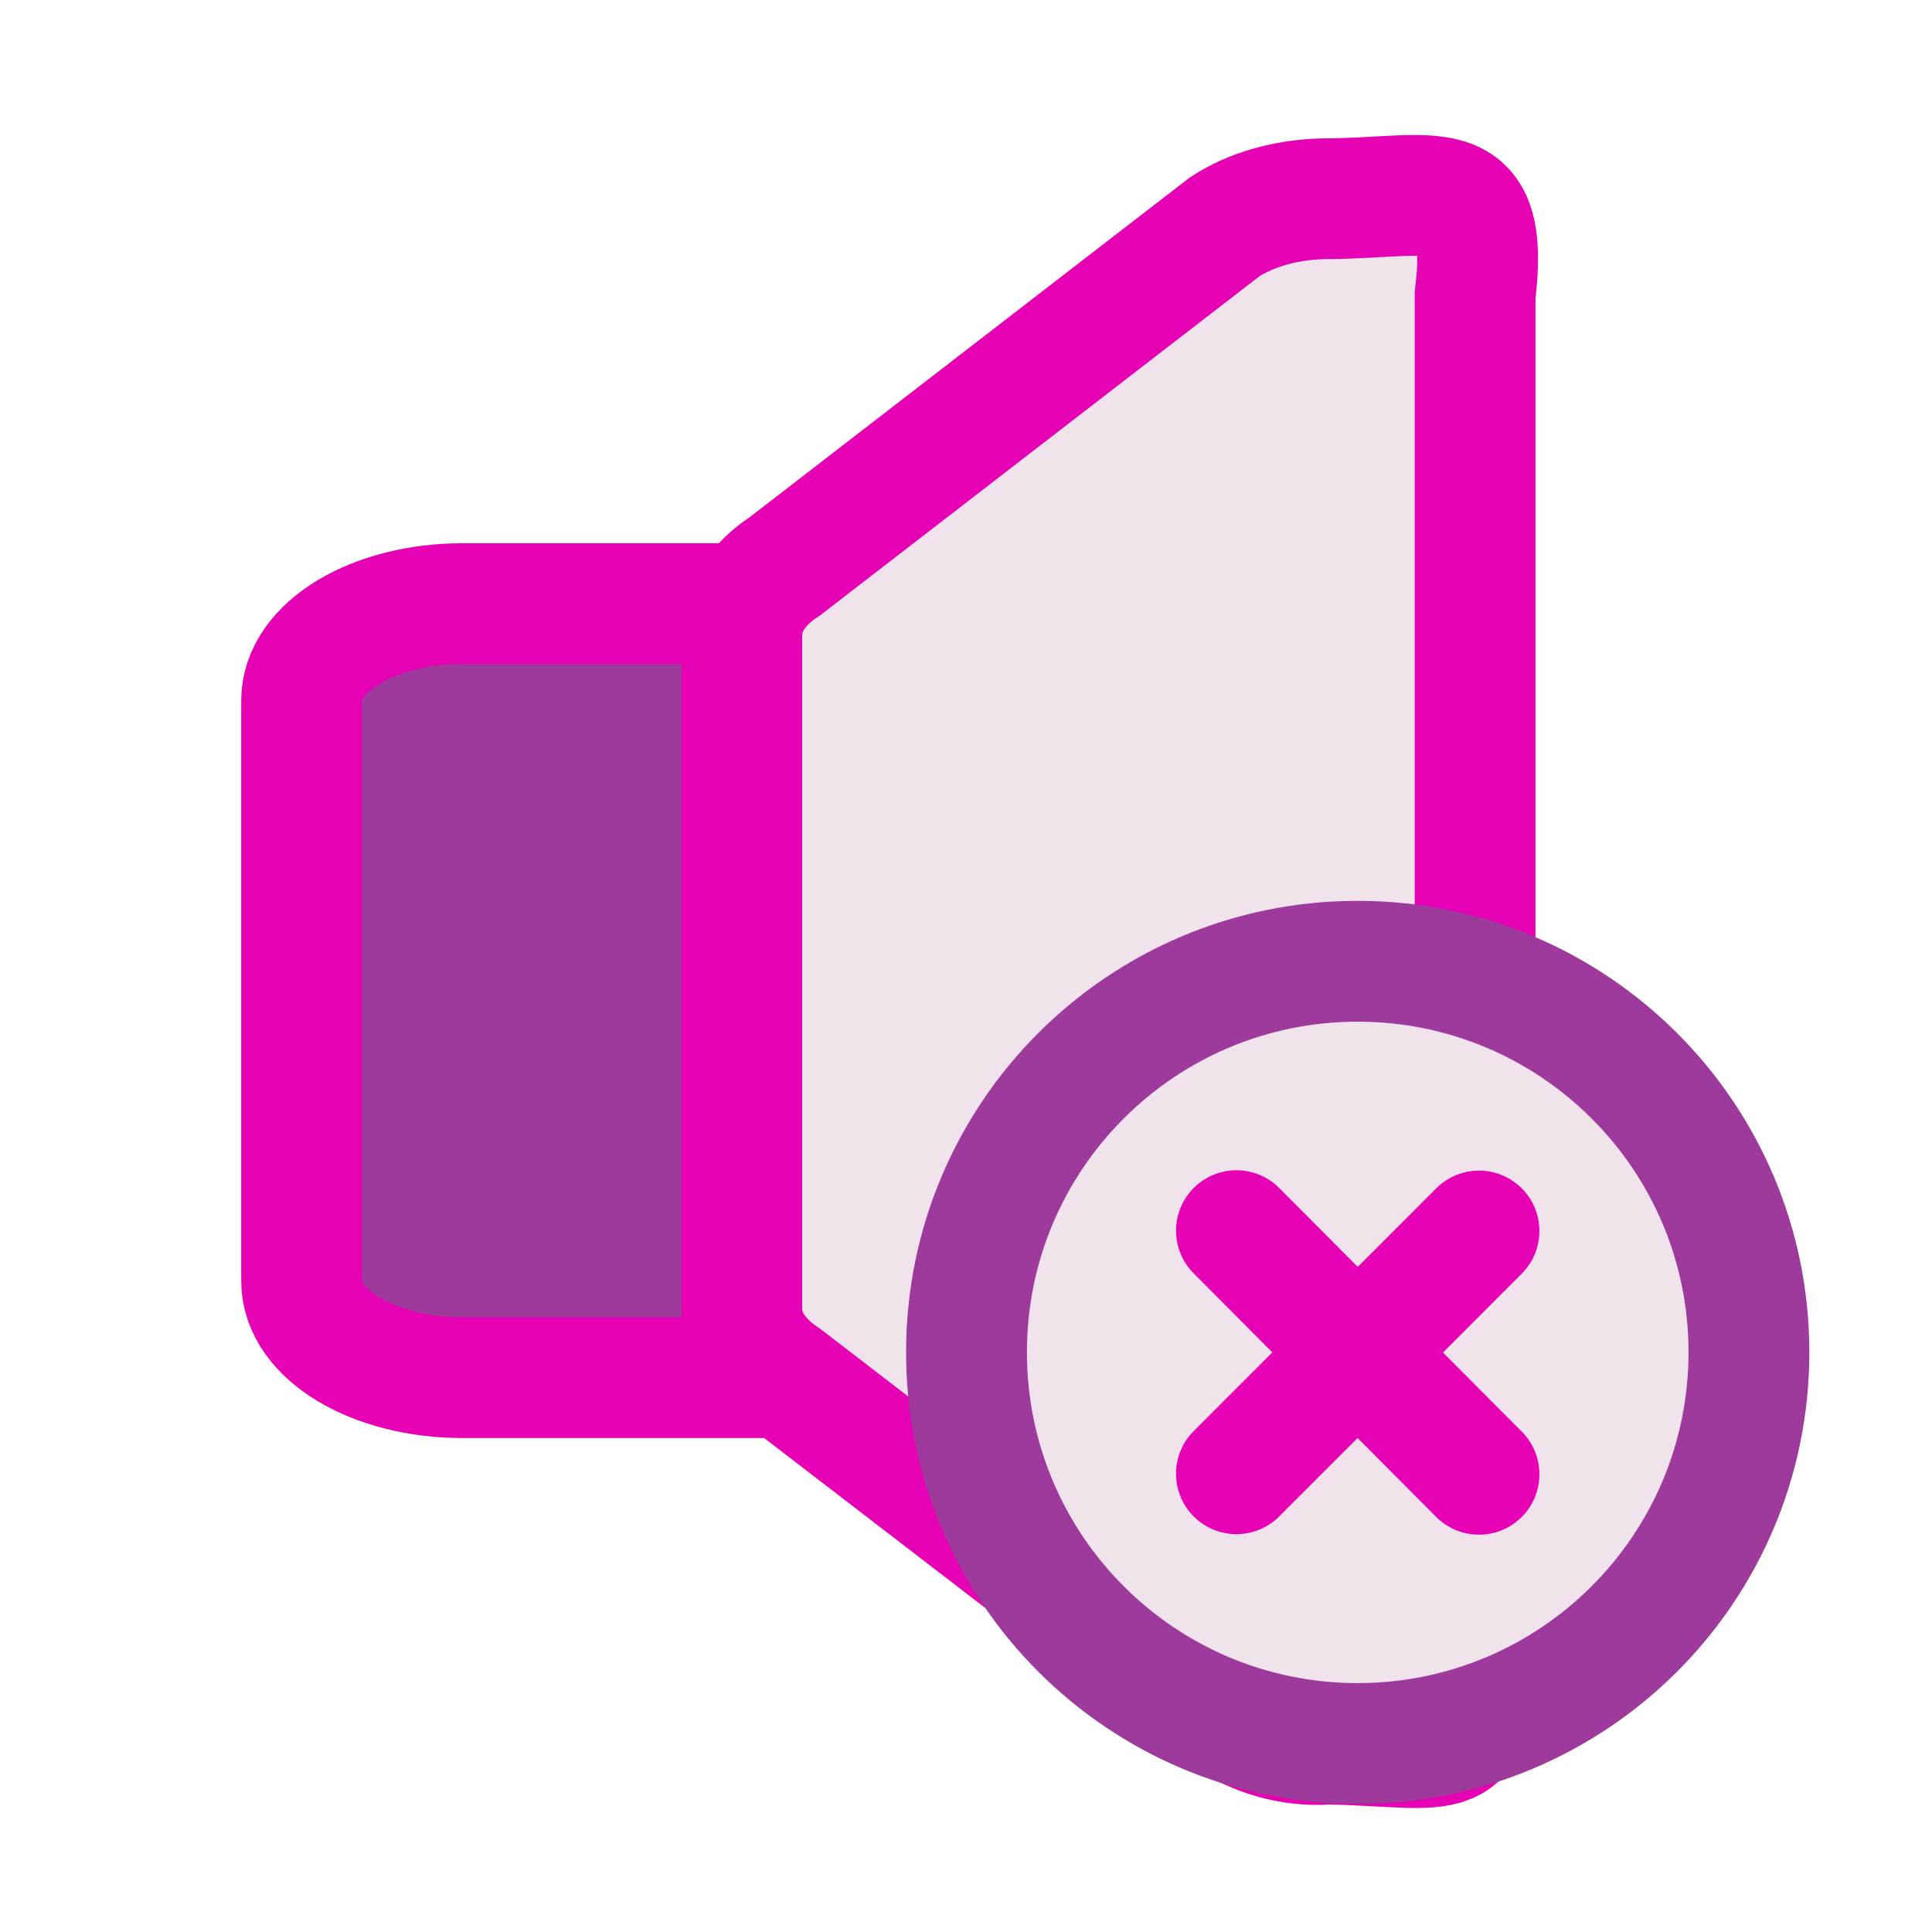 <?xml version="1.0" encoding="UTF-8"?>
<svg xmlns="http://www.w3.org/2000/svg" xmlns:xlink="http://www.w3.org/1999/xlink" width="32px" height="32px" viewBox="0 0 32 32" version="1.1">
<g id="surface1">
<path style="fill-rule:nonzero;fill:rgb(61.569%,22.745%,60.784%);fill-opacity:1;stroke-width:1.25;stroke-linecap:butt;stroke-linejoin:miter;stroke:rgb(90.196%,0.784%,70.588%);stroke-opacity:1;stroke-miterlimit:4;" d="M 2.666 3.986 C 1.746 3.986 1.001 4.433 0.999 4.987 L 0.999 11.001 C 1.001 11.553 1.746 11.999 2.666 11.999 L 6 11.999 L 6 3.986 Z M 2.666 3.986 " transform="matrix(1.6,0,0,1.6,3.397,3.62)"/>
<path style="fill-rule:nonzero;fill:rgb(94.118%,89.02%,92.549%);fill-opacity:1;stroke-width:1.25;stroke-linecap:butt;stroke-linejoin:miter;stroke:rgb(90.196%,0.784%,70.588%);stroke-opacity:1;stroke-miterlimit:4;" d="M 11.584 -0.205 C 11.196 -0.197 10.83 -0.095 10.554 0.086 L 6 3.601 C 5.714 3.786 5.556 4.042 5.556 4.306 L 5.556 11.294 C 5.556 11.558 5.714 11.811 6 11.999 L 10.554 15.499 C 10.874 15.709 11.248 15.822 11.628 15.792 C 12.915 15.819 13.147 16.066 13.147 14.794 L 13.147 0.794 C 13.308 -0.524 12.732 -0.207 11.584 -0.205 Z M 11.584 -0.205 " transform="matrix(1.6,0,0,1.6,3.397,3.62)"/>
<path style="fill-rule:evenodd;fill:rgb(94.118%,89.02%,92.549%);fill-opacity:1;stroke-width:0.688;stroke-linecap:round;stroke-linejoin:round;stroke:rgb(61.569%,22.745%,60.784%);stroke-opacity:1;stroke-miterlimit:4;" d="M 9.958 7.199 C 9.958 8.431 8.96 9.427 7.73 9.427 C 6.5 9.427 5.503 8.431 5.503 7.199 C 5.503 5.969 6.5 4.973 7.73 4.973 C 8.96 4.973 9.958 5.969 9.958 7.199 Z M 9.958 7.199 " transform="matrix(2.909,0,0,2.909,0,1.455)"/>
<path style="fill-rule:nonzero;fill:rgb(90.196%,0.784%,70.588%);fill-opacity:1;stroke-width:0.688;stroke-linecap:round;stroke-linejoin:round;stroke:rgb(90.196%,0.784%,70.588%);stroke-opacity:1;stroke-miterlimit:4;" d="M 8.421 7.894 L 7.04 6.507 " transform="matrix(2.909,0,0,2.909,0,1.455)"/>
<path style="fill-rule:nonzero;fill:rgb(90.196%,0.784%,70.588%);fill-opacity:1;stroke-width:0.688;stroke-linecap:round;stroke-linejoin:round;stroke:rgb(90.196%,0.784%,70.588%);stroke-opacity:1;stroke-miterlimit:4;" d="M 7.04 7.891 L 8.421 6.509 " transform="matrix(2.909,0,0,2.909,0,1.455)"/>
</g>
</svg>
